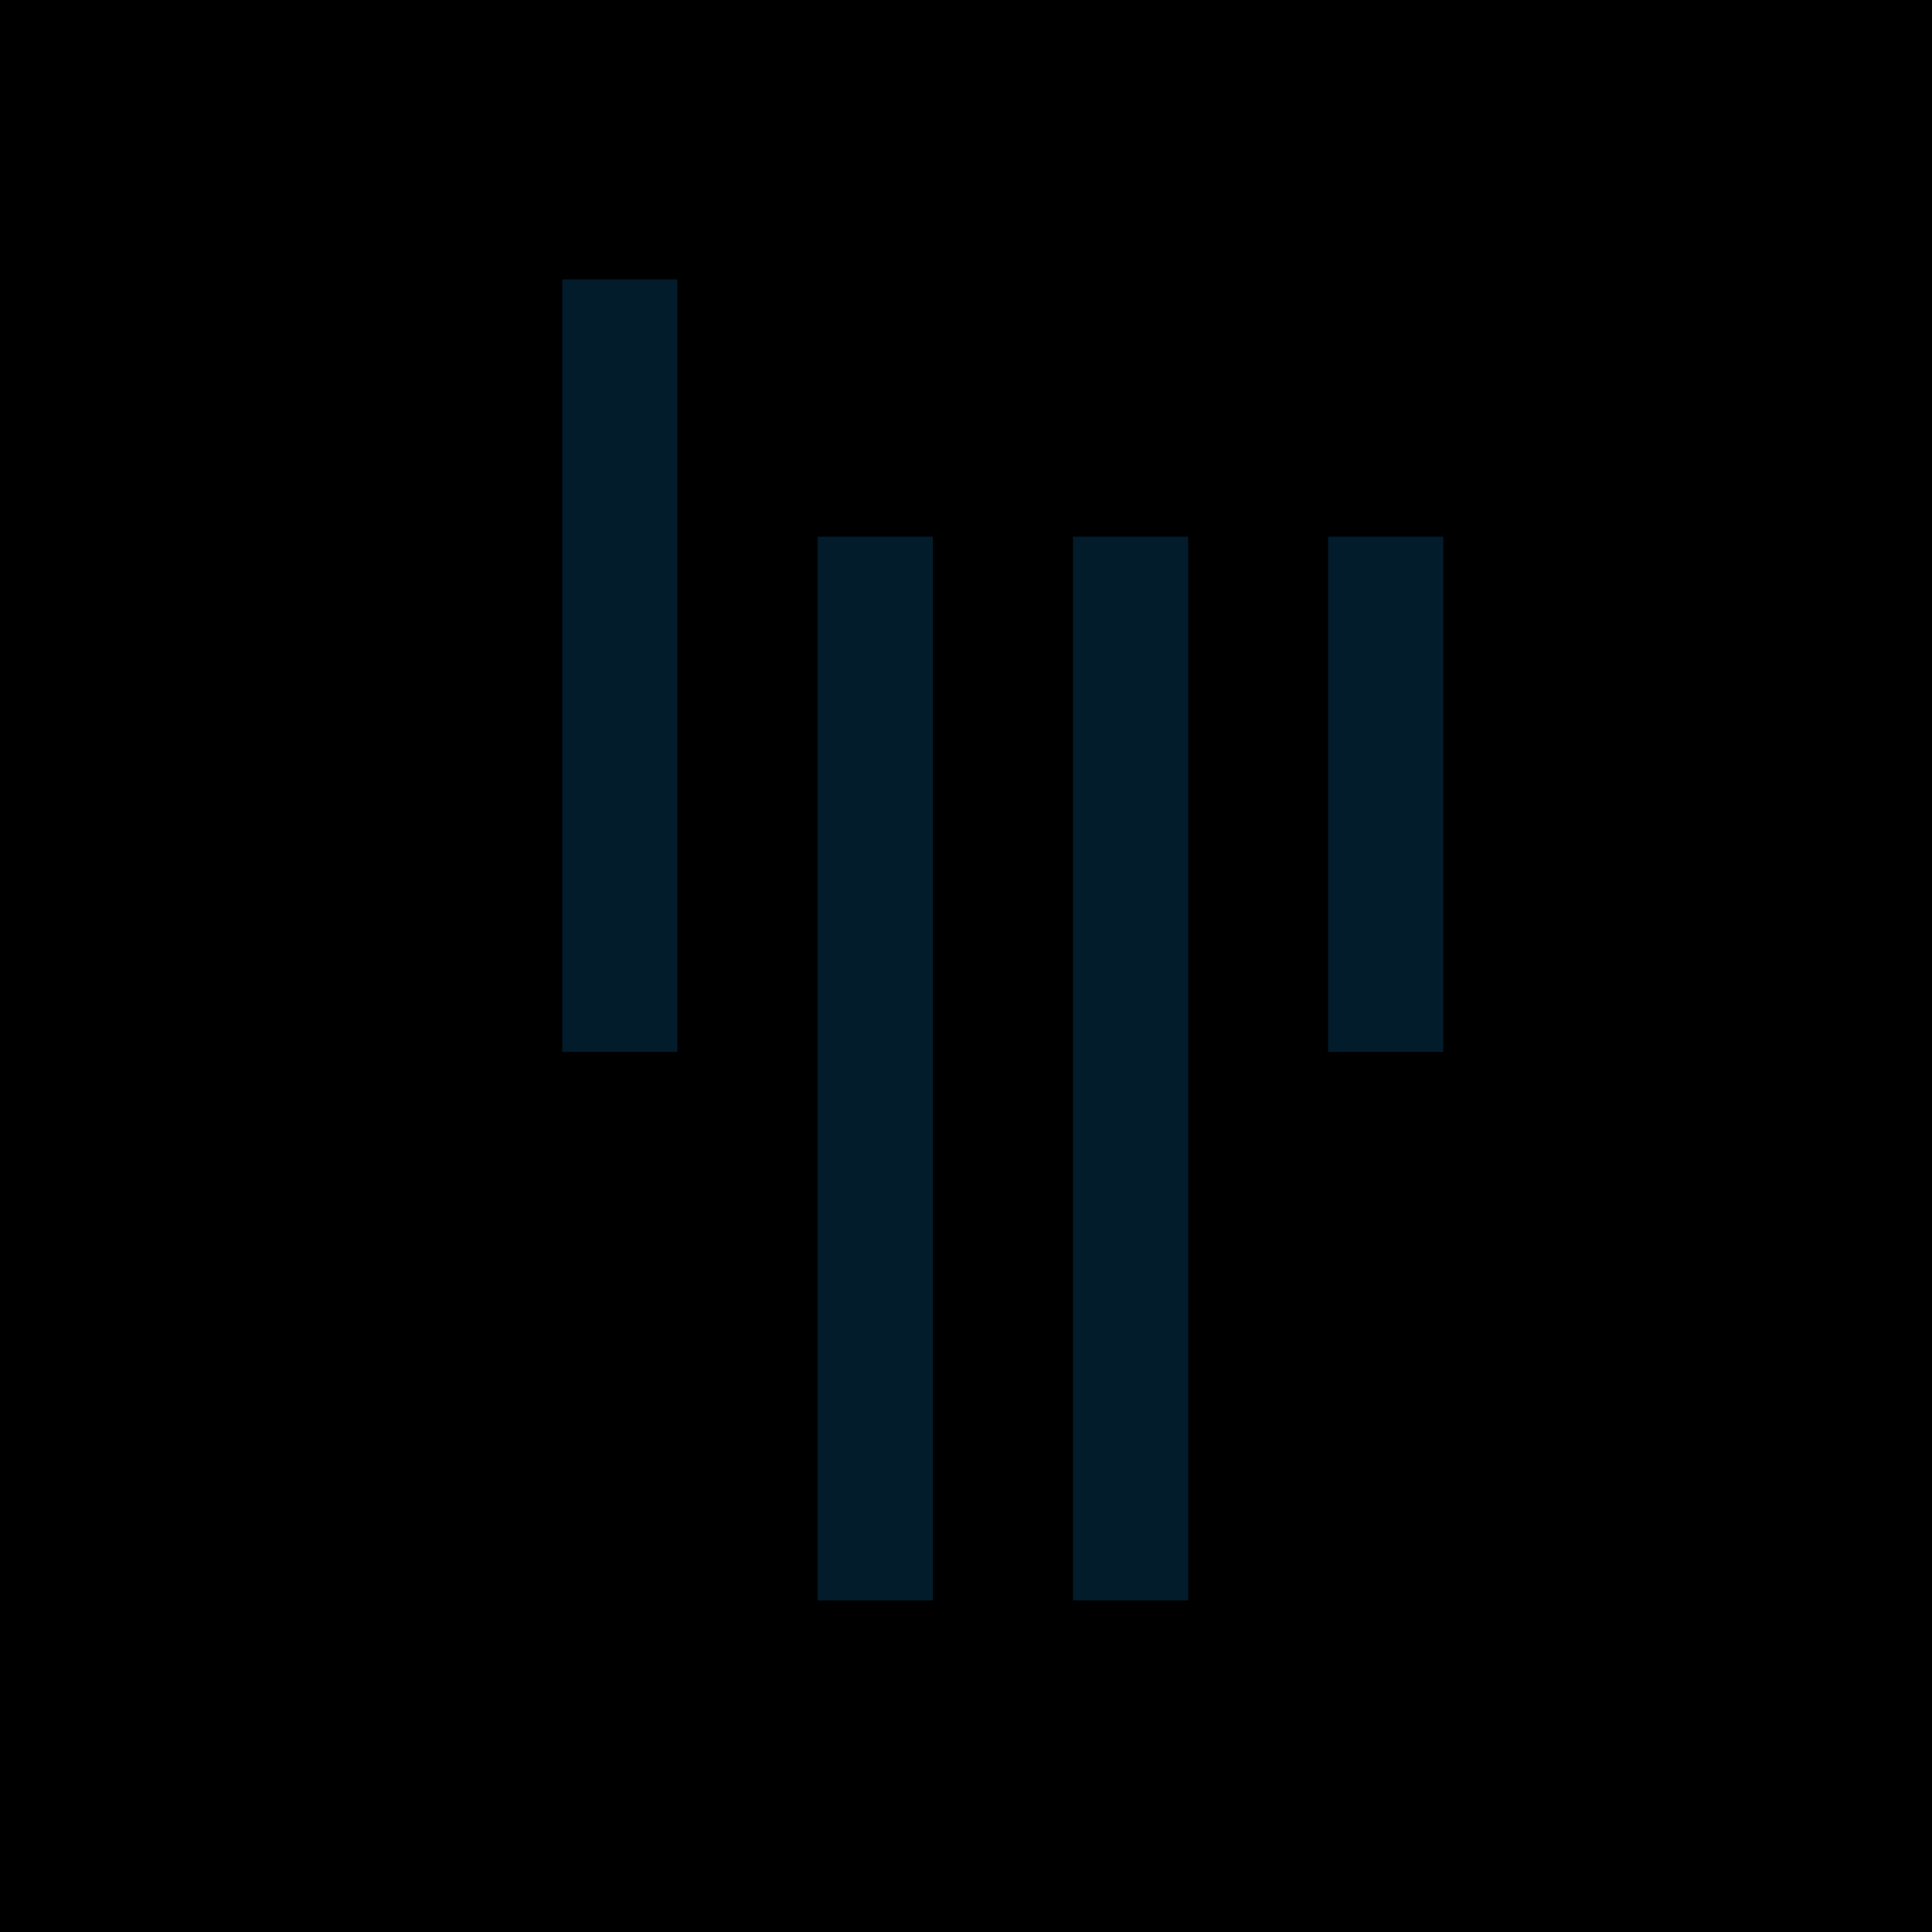 <svg id="social_gitter_devPortal" xmlns="http://www.w3.org/2000/svg" viewBox="0 0 50 50">
   <title>
      Gitter
   </title>
   <path d="M0 0h50v50H0z"/>
   <path fill="#021C2B" d="M21.16 13.89h2.98v27.53h-2.98zM27.77 13.89h2.98v27.53h-2.98zM34.37 13.89h2.98v13.33h-2.98zM14.55 7.23h2.98v19.99h-2.98z"/>
</svg>
